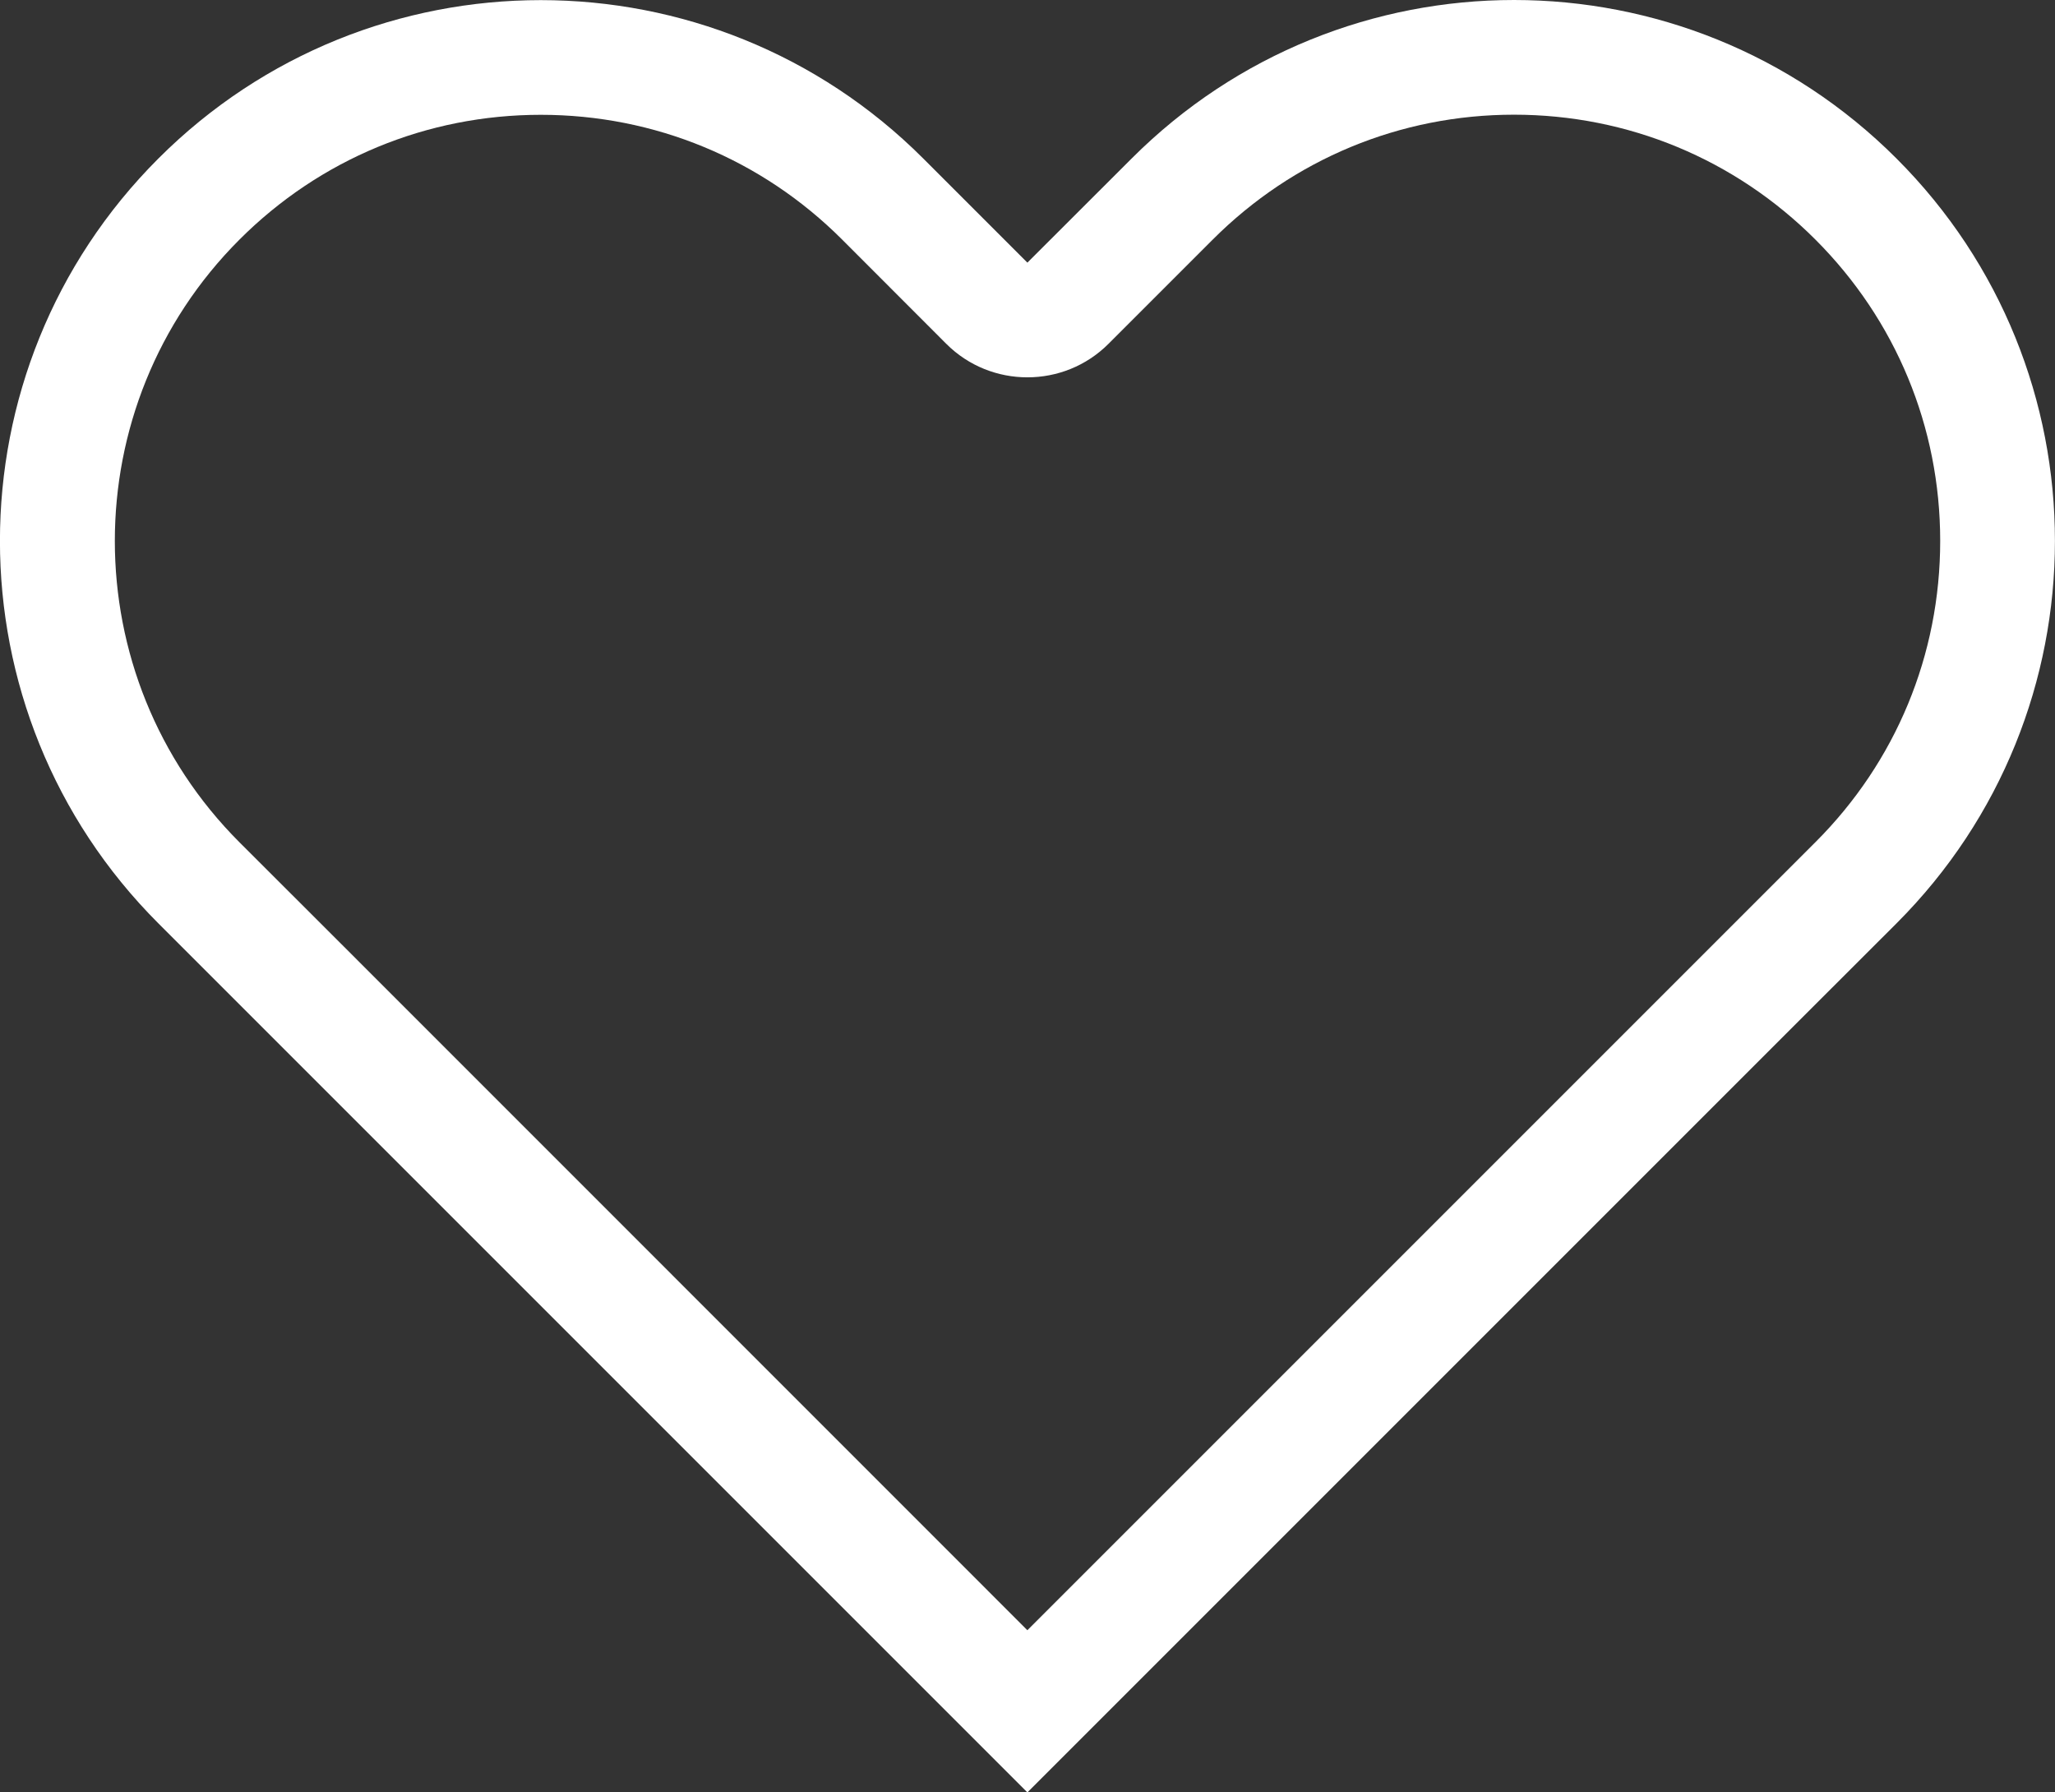 <svg xmlns="http://www.w3.org/2000/svg" width="17.918" height="15.628" viewBox="0 0 17.918 15.628">
  <rect x="0" y="0" width="17.918" height="15.628" fill="#333333" stroke="none"/>
  <g id="fav_ic" transform="translate(-1.549 -2.998)" fill="none" stroke-linecap="round" stroke-linejoin="round">
    <path d="M18.085,4.38a4.714,4.714,0,0,0-6.669,0l-.909.909L9.6,4.38A4.716,4.716,0,0,0,2.93,11.049l.909.909,6.669,6.669,6.669-6.669.909-.909a4.714,4.714,0,0,0,0-6.669Z" stroke="none"/>
    <path d="M 14.75 3.998 C 13.758 3.998 12.825 4.385 12.123 5.087 L 11.214 5.996 C 11.019 6.191 10.763 6.288 10.507 6.288 C 10.251 6.288 9.995 6.191 9.8 5.996 L 8.892 5.087 C 8.19 4.385 7.257 3.999 6.264 3.999 C 5.272 3.999 4.339 4.385 3.637 5.087 C 2.188 6.536 2.188 8.893 3.637 10.342 L 4.546 11.25 L 10.507 17.212 L 16.469 11.25 L 17.378 10.341 C 18.08 9.64 18.466 8.707 18.466 7.714 C 18.466 6.722 18.08 5.789 17.378 5.087 C 16.676 4.385 15.743 3.998 14.75 3.998 M 14.75 2.998 C 15.957 2.998 17.164 3.459 18.085 4.38 C 19.927 6.221 19.927 9.207 18.085 11.049 L 17.176 11.957 L 10.507 18.626 L 3.838 11.957 L 2.93 11.049 C 1.088 9.207 1.088 6.221 2.93 4.38 C 3.851 3.459 5.057 2.999 6.264 2.999 C 7.471 2.999 8.678 3.459 9.599 4.38 L 10.507 5.288 L 11.416 4.38 C 12.337 3.459 13.543 2.998 14.75 2.998 Z" stroke="none" fill="#fff"/>
  </g>
</svg>
